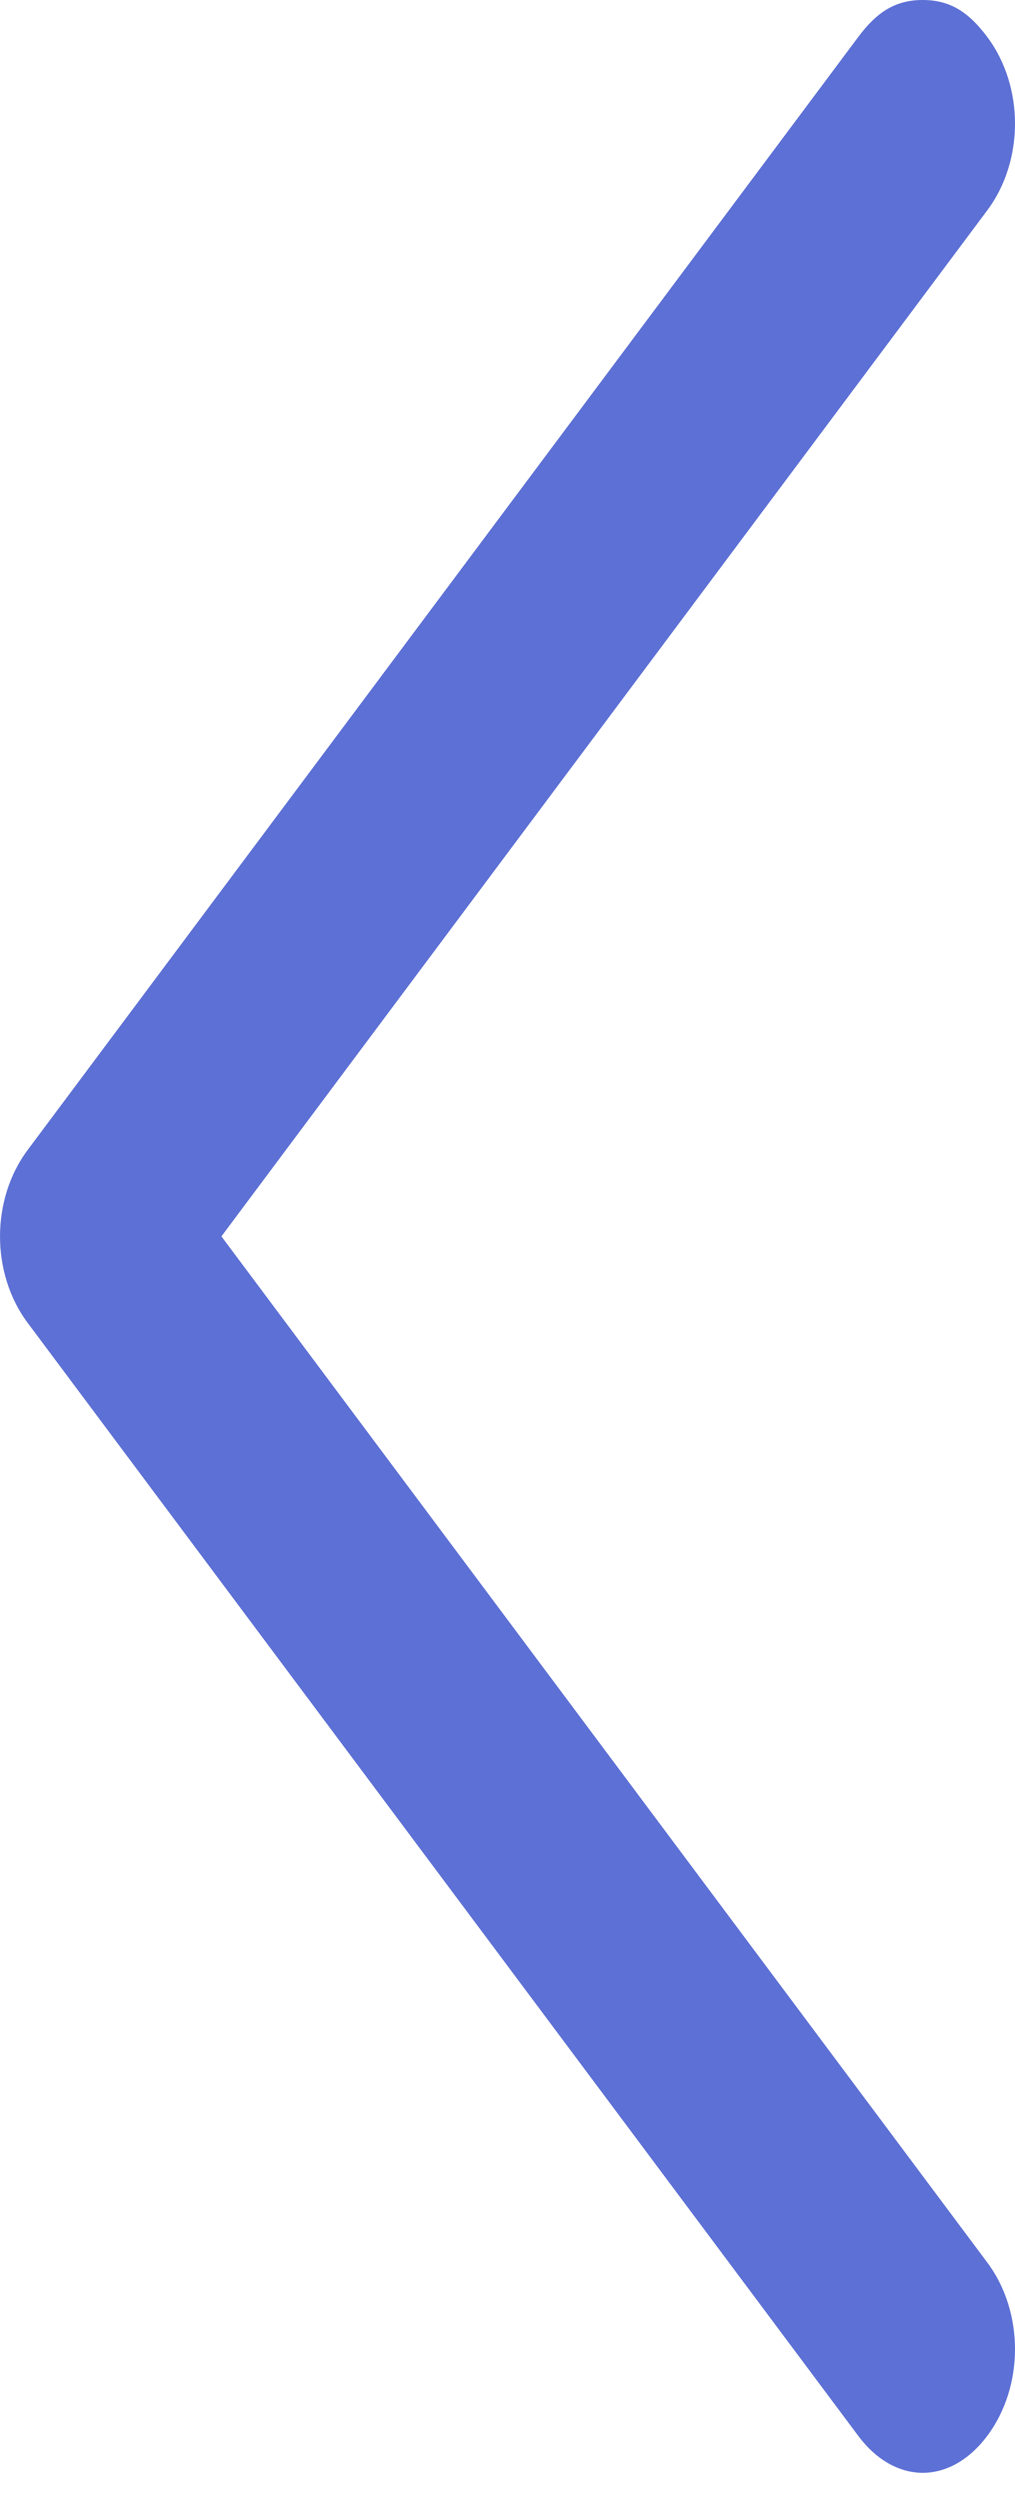 <svg width="13" height="32" viewBox="0 0 13 32" fill="none" xmlns="http://www.w3.org/2000/svg">
<path d="M11.818 5.34058e-05C12.173 5.34058e-05 12.409 0.158 12.646 0.475C13.118 1.108 13.118 2.057 12.646 2.691L2.836 15.826L12.646 28.962C13.118 29.595 13.118 30.545 12.646 31.178C12.173 31.811 11.464 31.811 10.991 31.178L0.355 16.934C-0.118 16.301 -0.118 15.352 0.355 14.719L10.991 0.475C11.227 0.158 11.464 5.34058e-05 11.818 5.34058e-05Z" fill="#5D70D5"/>
</svg>
